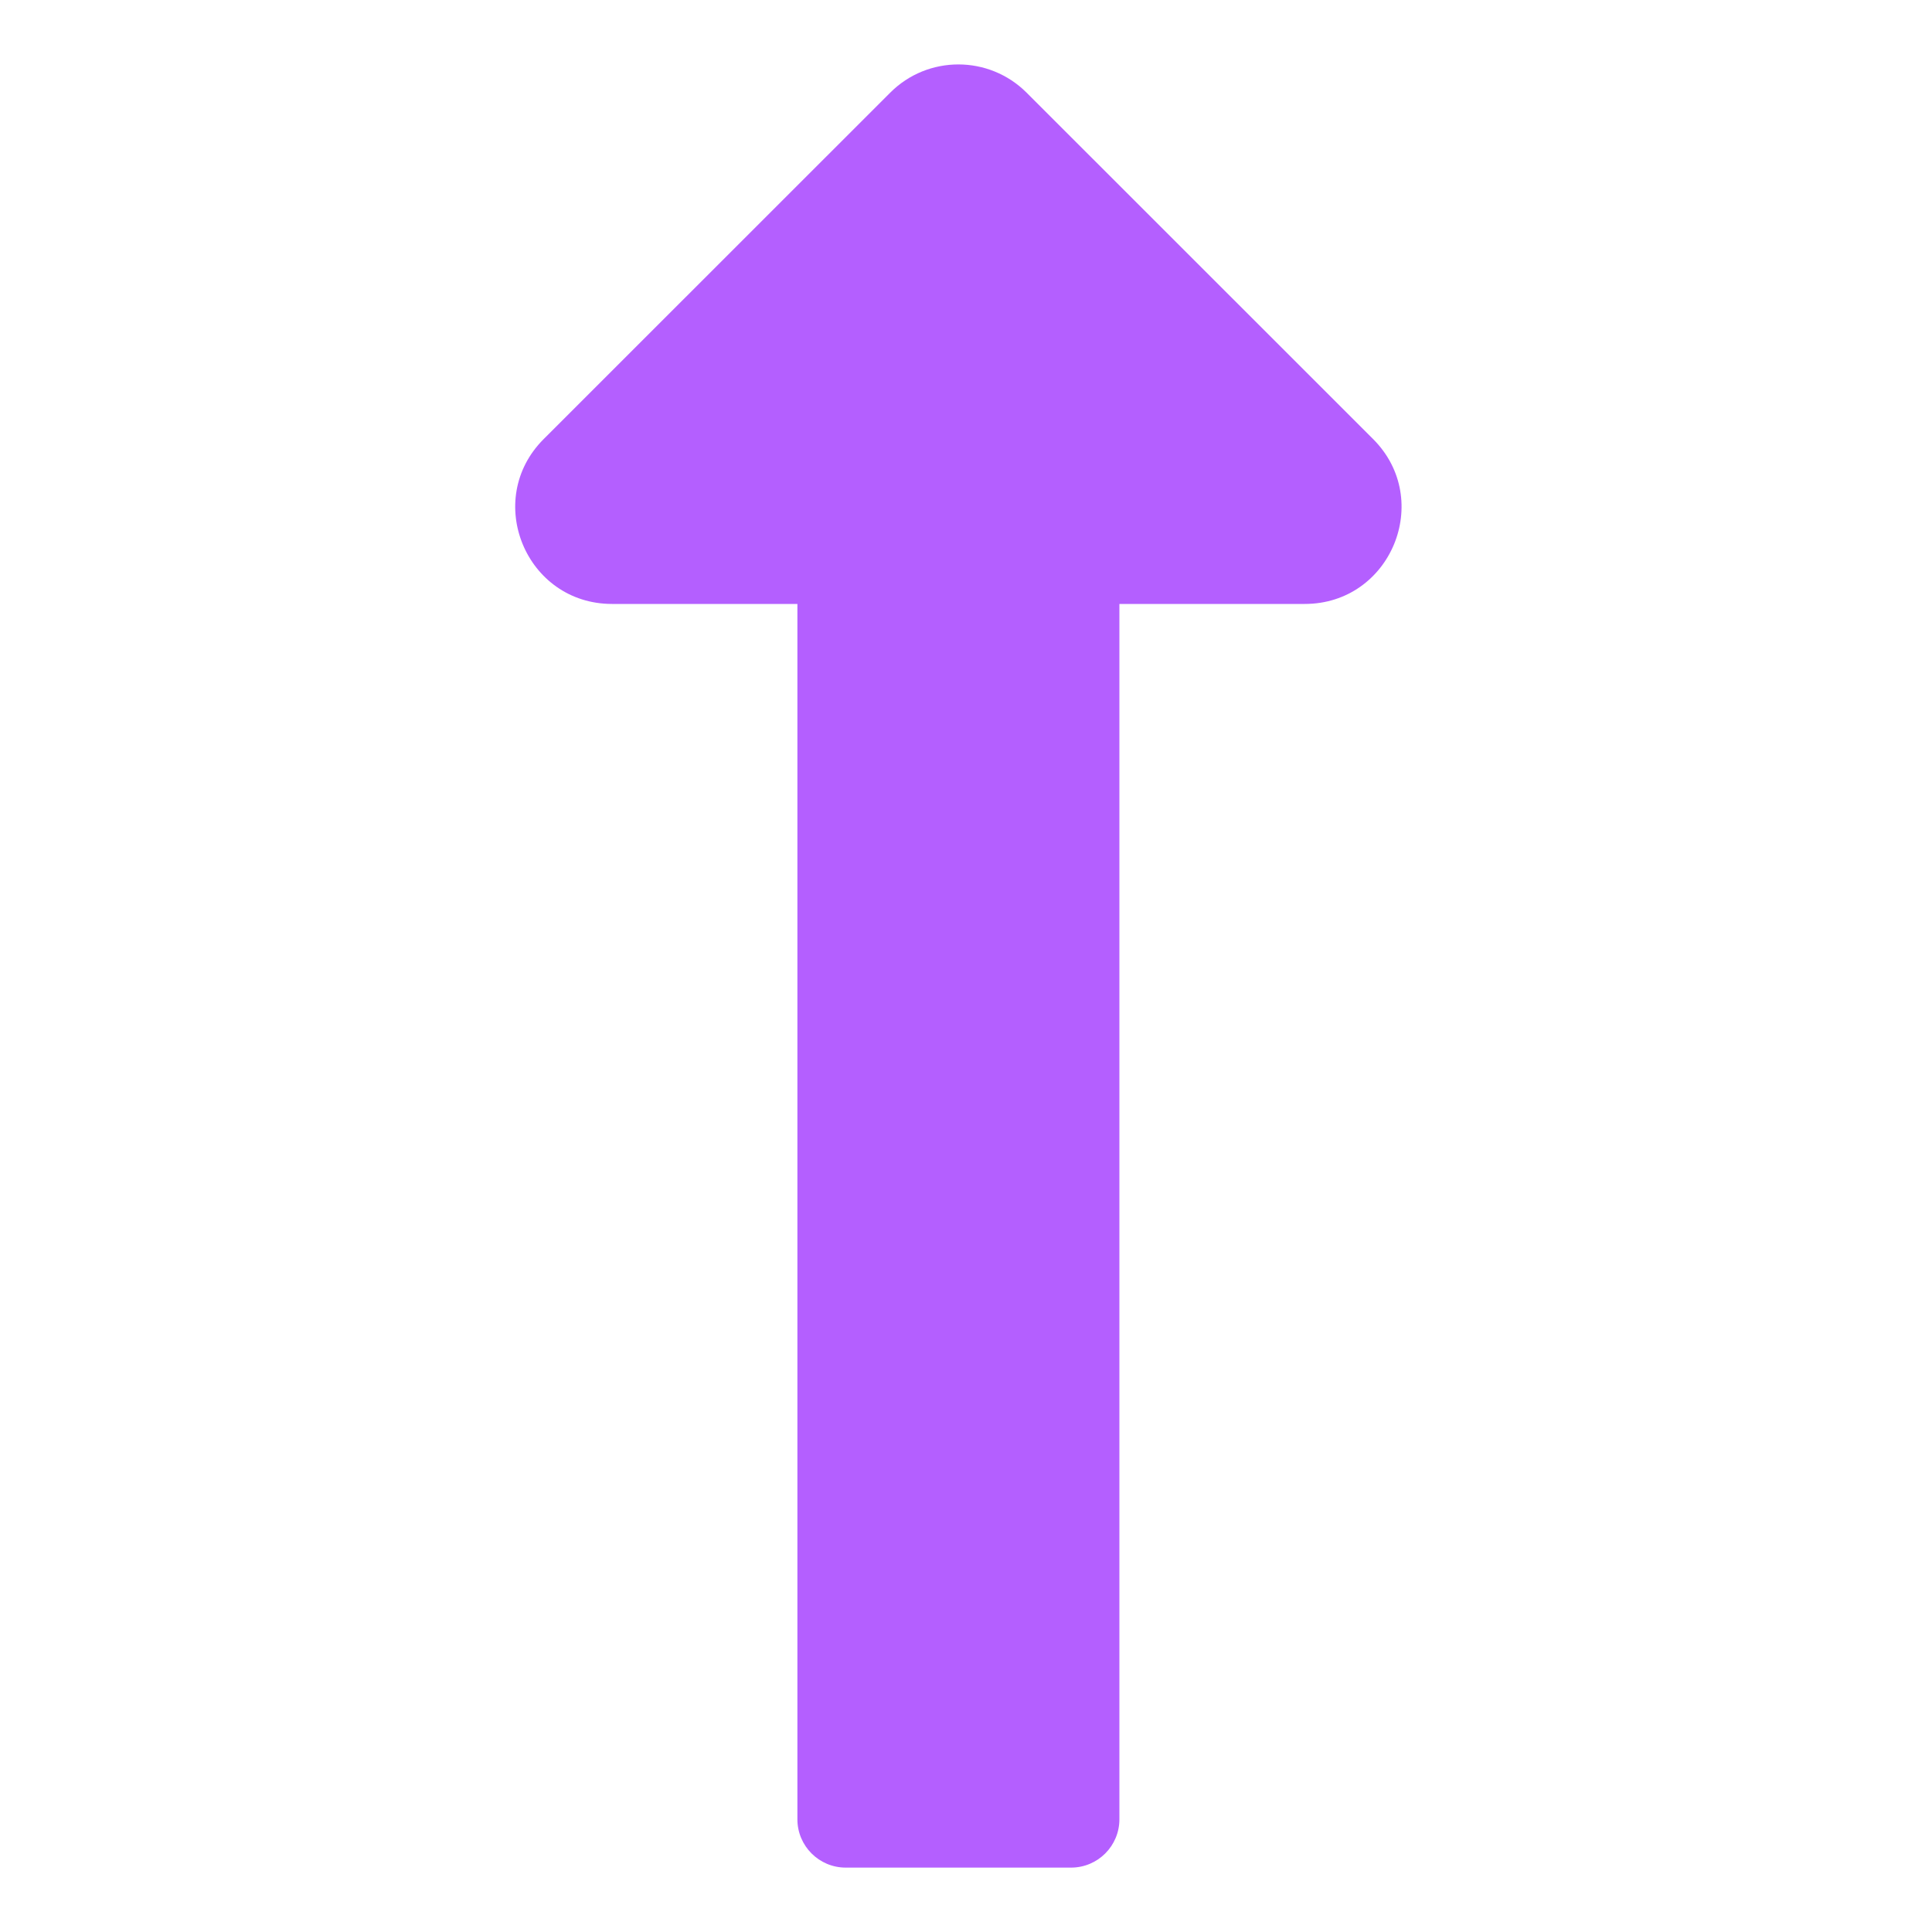 <svg width="15" height="15" viewBox="0 0 15 15" fill="none" xmlns="http://www.w3.org/2000/svg">
<g clip-path="url(#clip0_21959_49121)">
<path d="M6.191 4.689V14.125C6.191 14.332 6.359 14.5 6.566 14.5H8.316C8.523 14.5 8.691 14.332 8.691 14.125V4.689H10.13C10.798 4.689 11.133 3.882 10.661 3.409L7.971 0.72C7.678 0.427 7.203 0.427 6.911 0.72L4.221 3.409C3.749 3.881 4.083 4.689 4.752 4.689H6.191Z" fill="#B45FFF"/>
</g>
<defs>
<clipPath id="clip0_21959_49121">
<rect width="14" height="14" fill="white" transform="translate(0.5 0.5)"/>
</clipPath>
</defs>
</svg>
